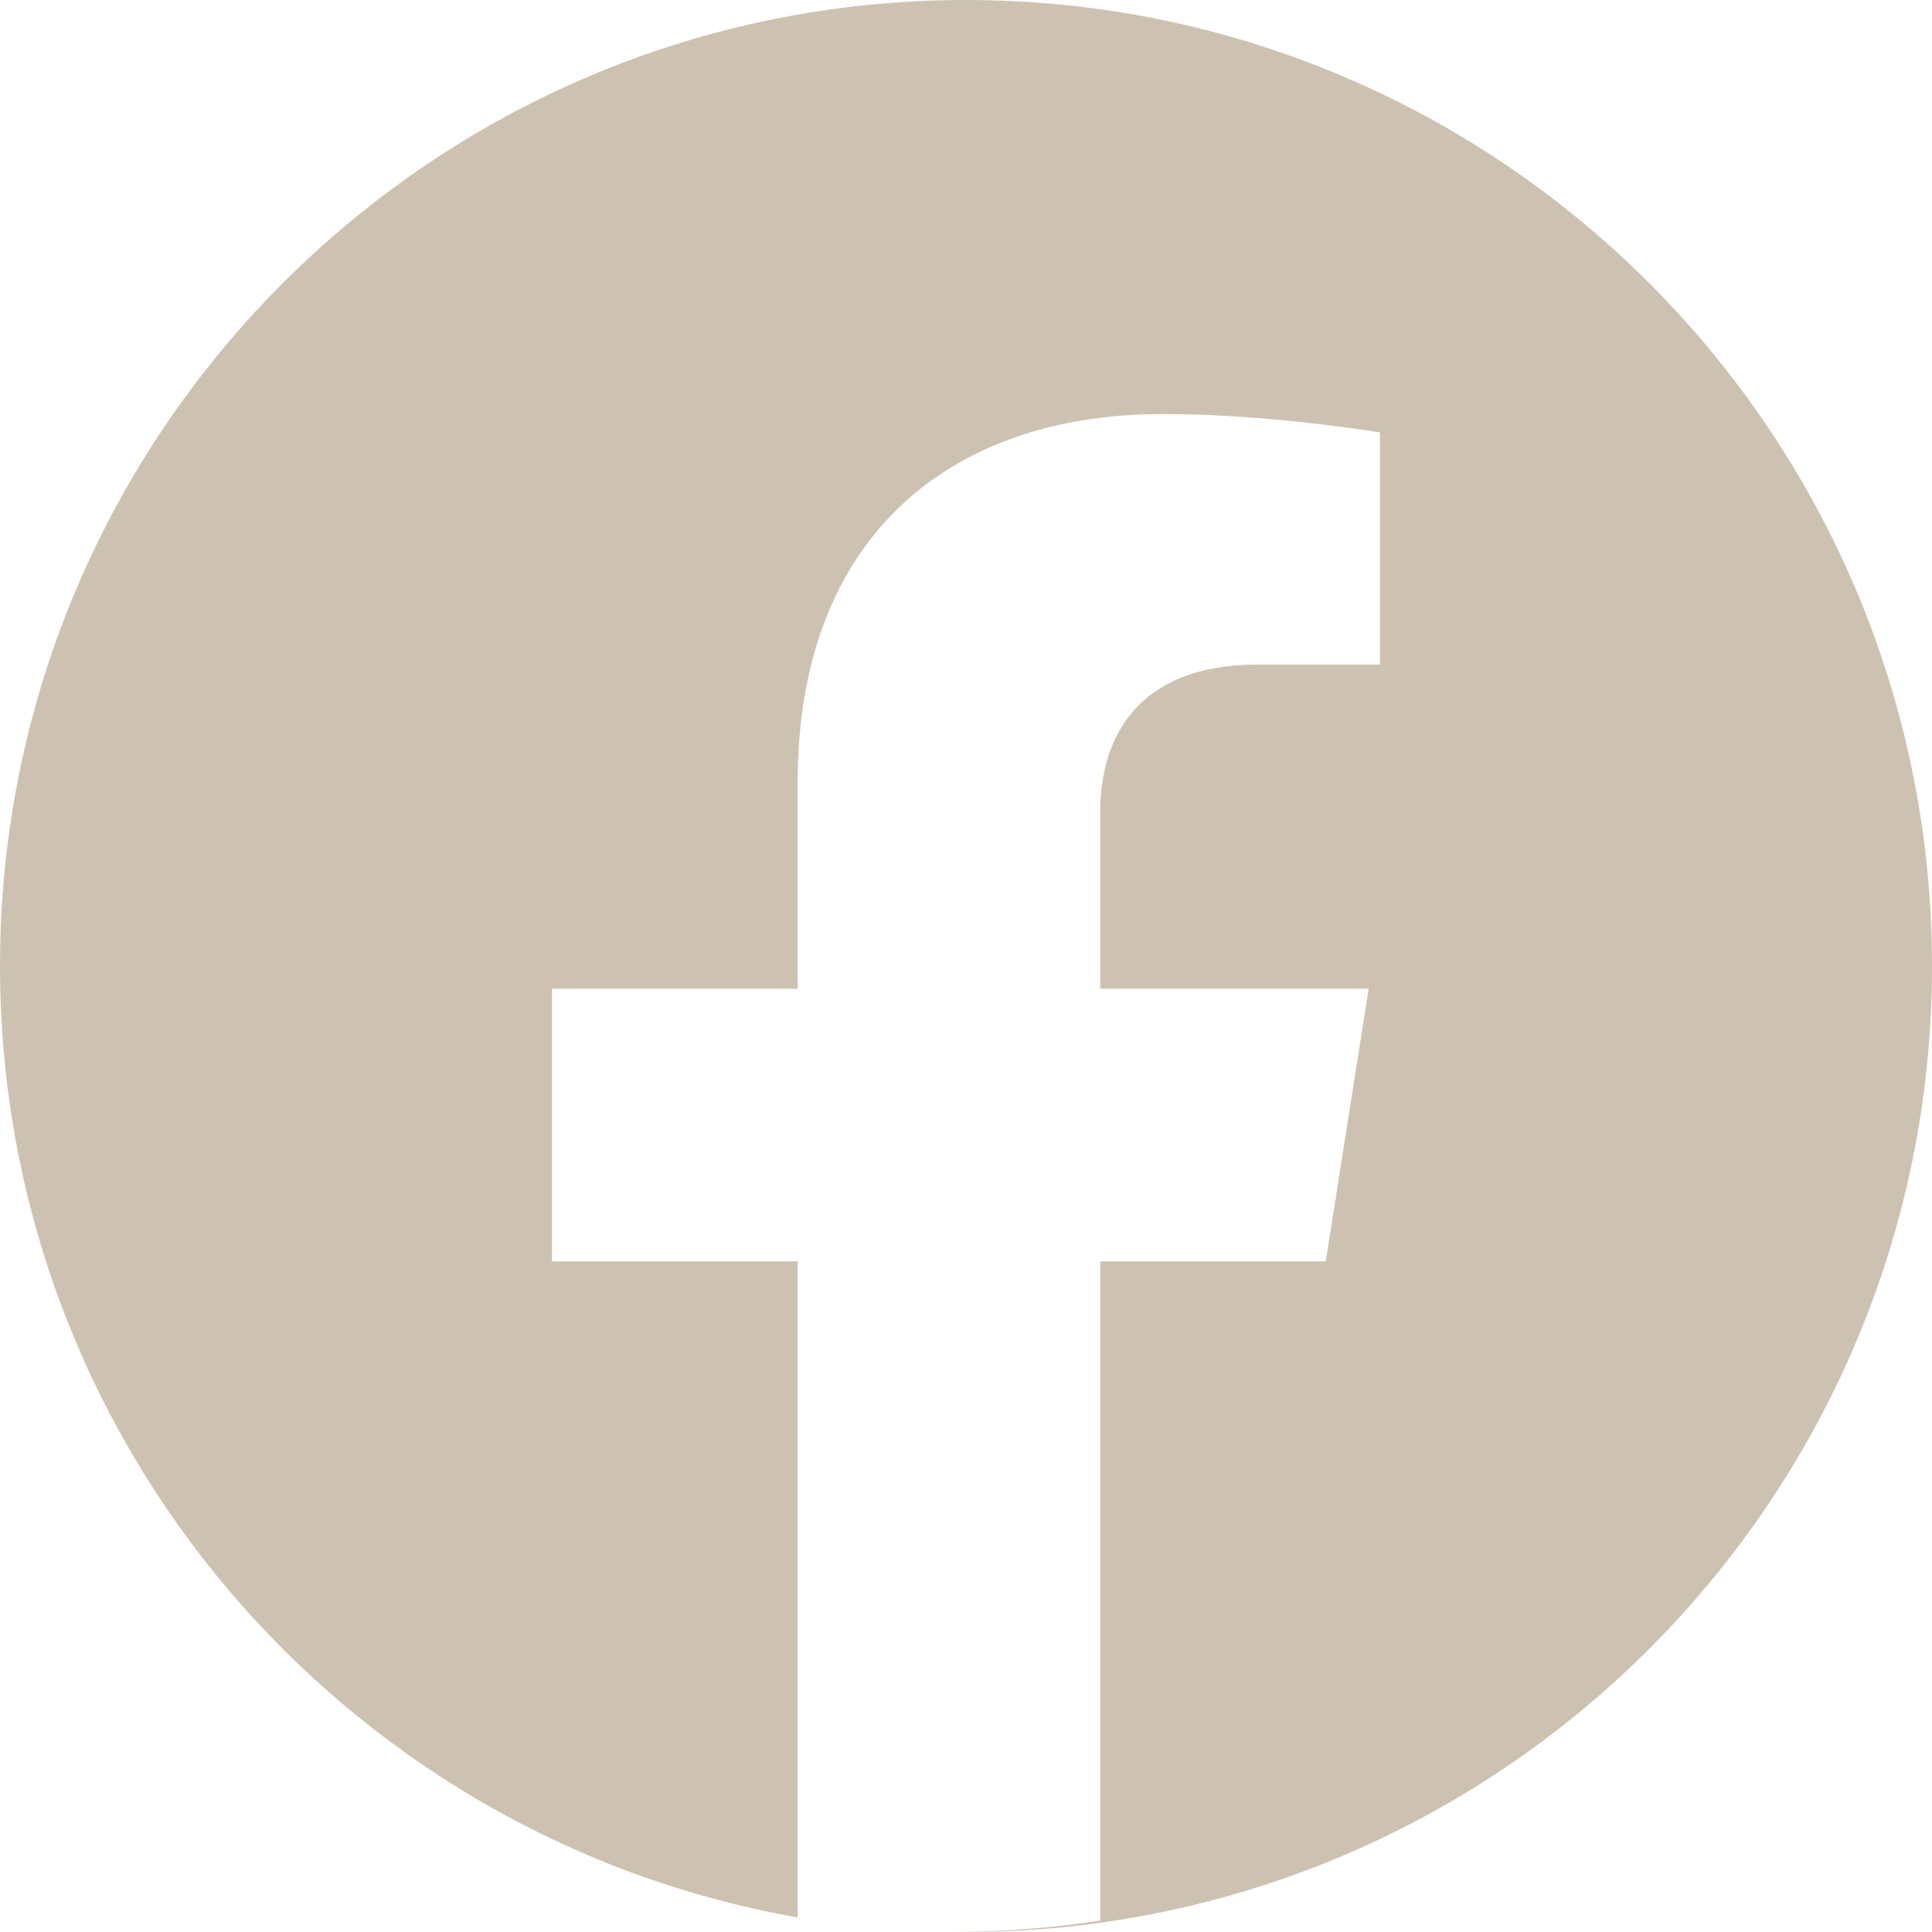 <svg width="70" height="70" viewBox="0 0 70 70" fill="none" xmlns="http://www.w3.org/2000/svg">
<path d="M35 70C54.33 70 70 54.33 70 35C70 15.67 54.33 0 35 0C15.67 0 0 15.67 0 35C0 52.251 12.48 66.587 28.904 69.471V45.704H20V35.825H28.904V28.296C28.904 19.732 34.137 15 42.151 15C45.986 15 50 15.668 50 15.668V24.078H45.575C41.219 24.078 39.863 26.714 39.863 29.418V35.825H49.589L48.034 45.704H39.863V69.586C38.175 69.845 36.45 69.984 34.695 69.999C34.796 70 34.898 70 35 70Z" fill="#CDC2B1"/>
</svg>
